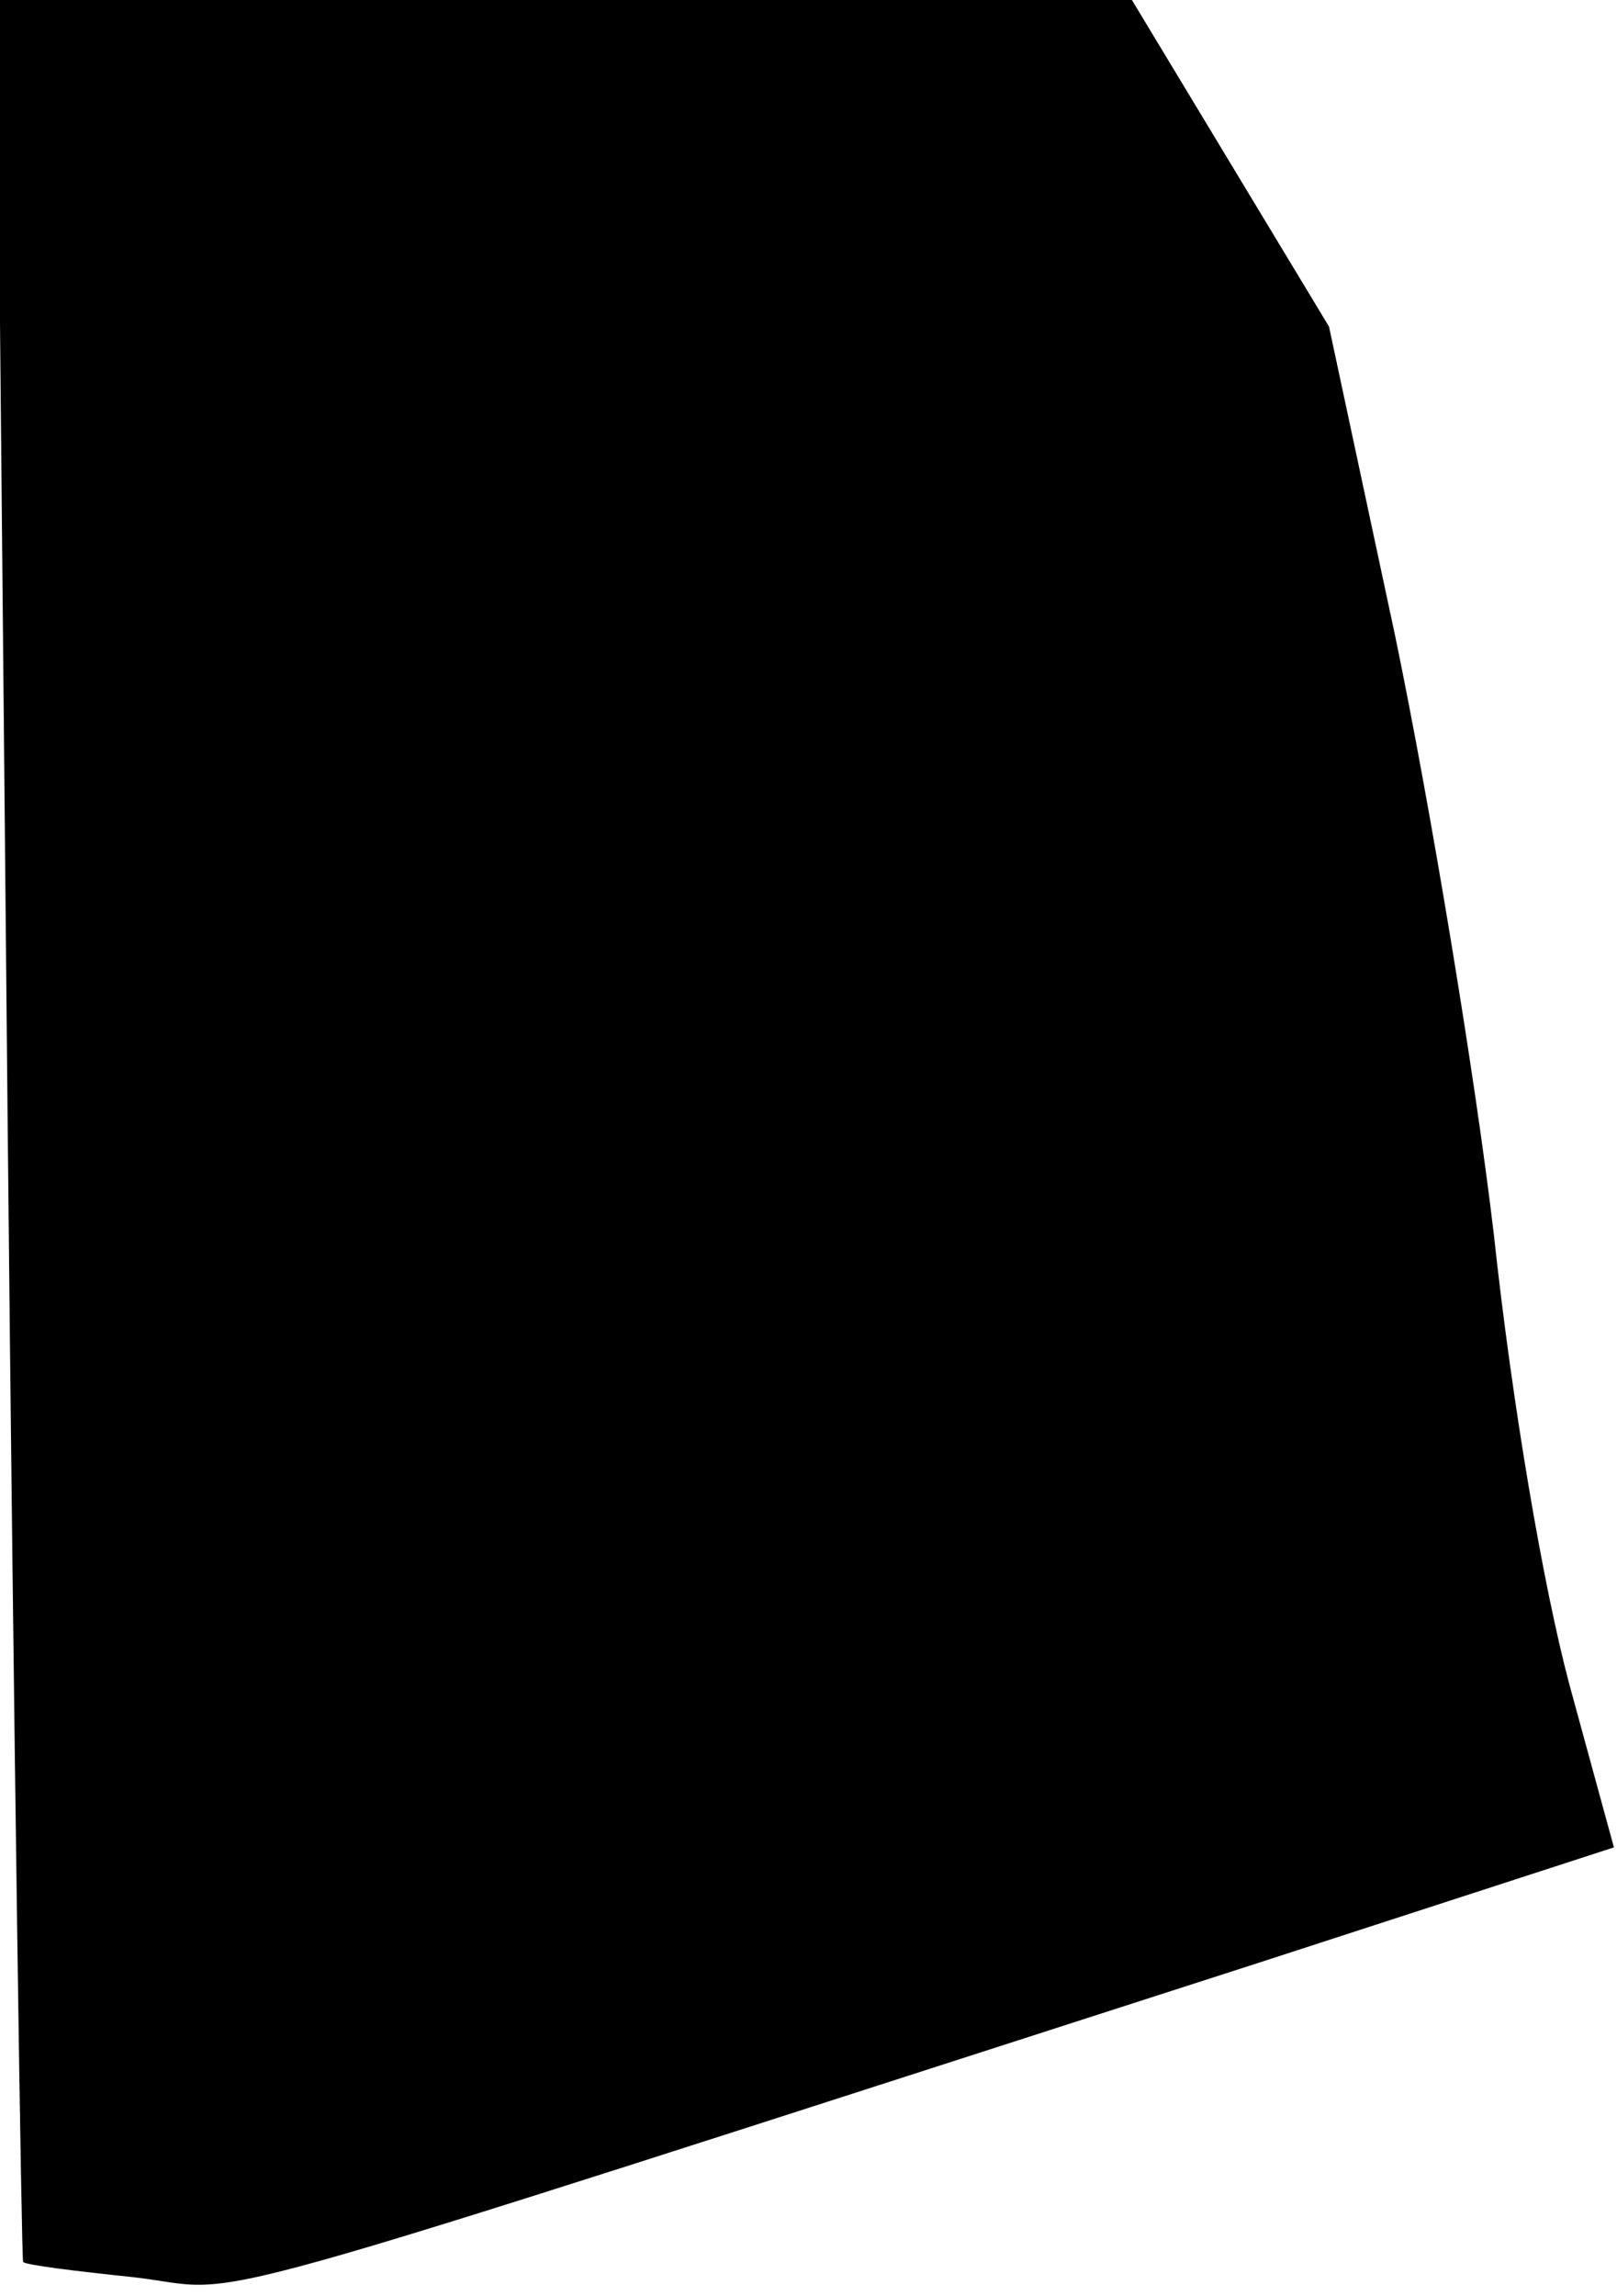 <?xml version="1.0" standalone="no"?>
<!DOCTYPE svg PUBLIC "-//W3C//DTD SVG 20010904//EN"
 "http://www.w3.org/TR/2001/REC-SVG-20010904/DTD/svg10.dtd">
<svg version="1.0" xmlns="http://www.w3.org/2000/svg"
 width="105pt" height="149pt" viewBox="0 0 105 149"
 preserveAspectRatio="xMidYMid meet">
<g transform="translate(0,149) scale(0.1,-0.1)"
fill="#000000" stroke="none">
<path fill="#000000" stroke="none" d="M5 758 c4 -403 9 -734 10 -736 1 -2 34
-6 72 -10 78 -9 3 -30 730 204 l231 75 -29 106 c-17 64 -37 181 -49 292 -12
102 -41 277 -64 388 l-43 201 -64 106 -64 106 -369 0 -368 0 7 -732z"/>
</g>
</svg>
